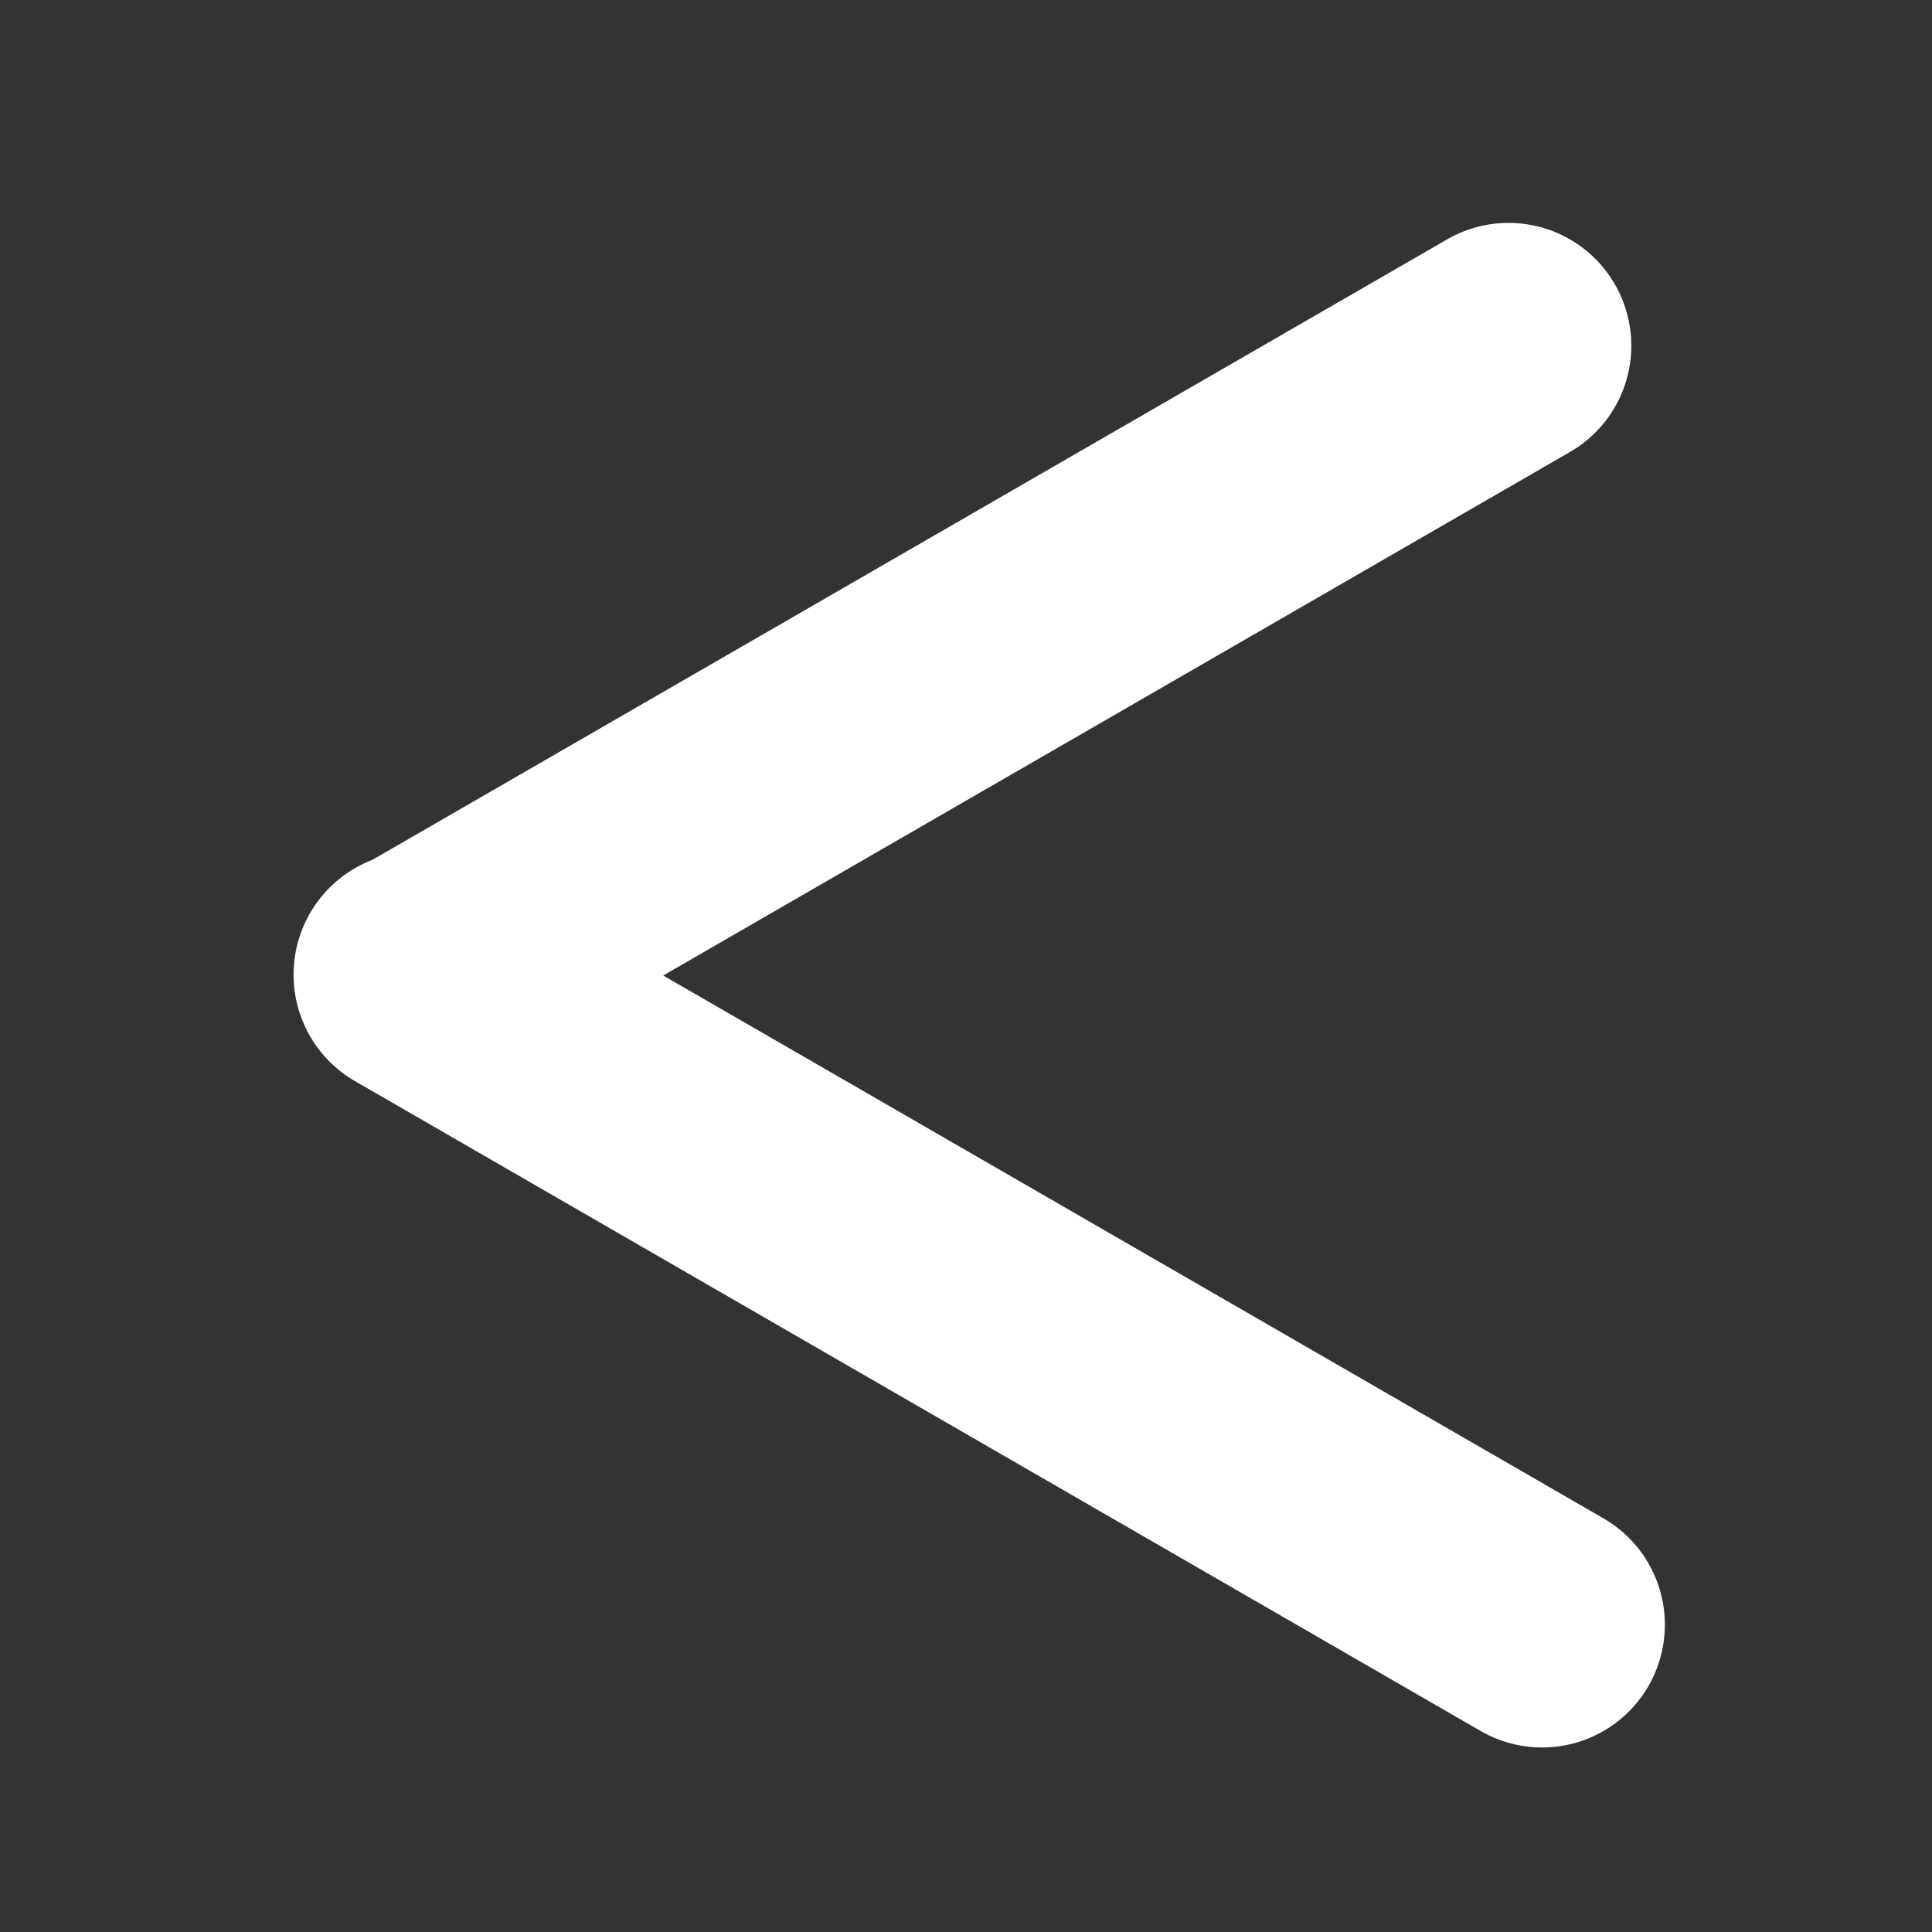 <?xml version="1.0" encoding="UTF-8" standalone="no"?>
<!-- Created with Inkscape (http://www.inkscape.org/) -->

<svg
   xmlns:dc="http://purl.org/dc/elements/1.1/"
   xmlns:cc="http://creativecommons.org/ns#"
   xmlns:rdf="http://www.w3.org/1999/02/22-rdf-syntax-ns#"
   xmlns:svg="http://www.w3.org/2000/svg"
   xmlns="http://www.w3.org/2000/svg"
   xmlns:sodipodi="http://sodipodi.sourceforge.net/DTD/sodipodi-0.dtd"
   xmlns:inkscape="http://www.inkscape.org/namespaces/inkscape"
   width="128"
   height="128"
   viewBox="0 0 128 128"
   id="svg2"
   version="1.1"
   inkscape:version="0.91 r13725"
   sodipodi:docname="left.svg">
  <rect x="0" y="0" width="128" height="128" fill="#333333" stroke="none"/>
  <defs
     id="defs4" />
  <sodipodi:namedview
     id="base"
     pagecolor="#ffffff"
     bordercolor="#666666"
     borderopacity="1.0"
     inkscape:pageopacity="0.0"
     inkscape:pageshadow="2"
     inkscape:zoom="3.959798"
     inkscape:cx="82.186306"
     inkscape:cy="76.008799"
     inkscape:document-units="px"
     inkscape:current-layer="layer1"
     showgrid="false"
     units="px"
     width="128px"
     inkscape:window-width="1920"
     inkscape:window-height="1023"
     inkscape:window-x="1920"
     inkscape:window-y="28"
     inkscape:window-maximized="1" />
  <g
     inkscape:label="Layer 1"
     inkscape:groupmode="layer"
     id="layer1"
     transform="translate(0,-924.362)">
    <path
       style="fill:none;fill-rule:evenodd;stroke:#ffffff;stroke-width:16.269;stroke-linecap:round;stroke-linejoin:bevel;stroke-miterlimit:4;stroke-dasharray:none;stroke-opacity:1"
       d="M 102.167,1032.002 27.67,988.992 99.944,947.264"
       id="path4159"
       inkscape:connector-curvature="0" />
    <path
       style="fill:#ffffff;fill-opacity:1;fill-rule:nonzero;stroke:none;stroke-width:11.5;stroke-linecap:round;stroke-linejoin:bevel;stroke-miterlimit:4;stroke-dasharray:none;stroke-opacity:1"
       d="m 19.45,988.935 a 8.147,8.147 0 0 1 8.147,-8.147 8.147,8.147 0 0 1 8.147,8.147 8.147,8.147 0 0 1 -8.147,8.147 8.147,8.147 0 0 1 -8.147,-8.147 z"
       id="path4161"
       inkscape:connector-curvature="0" />
  </g>
</svg>
